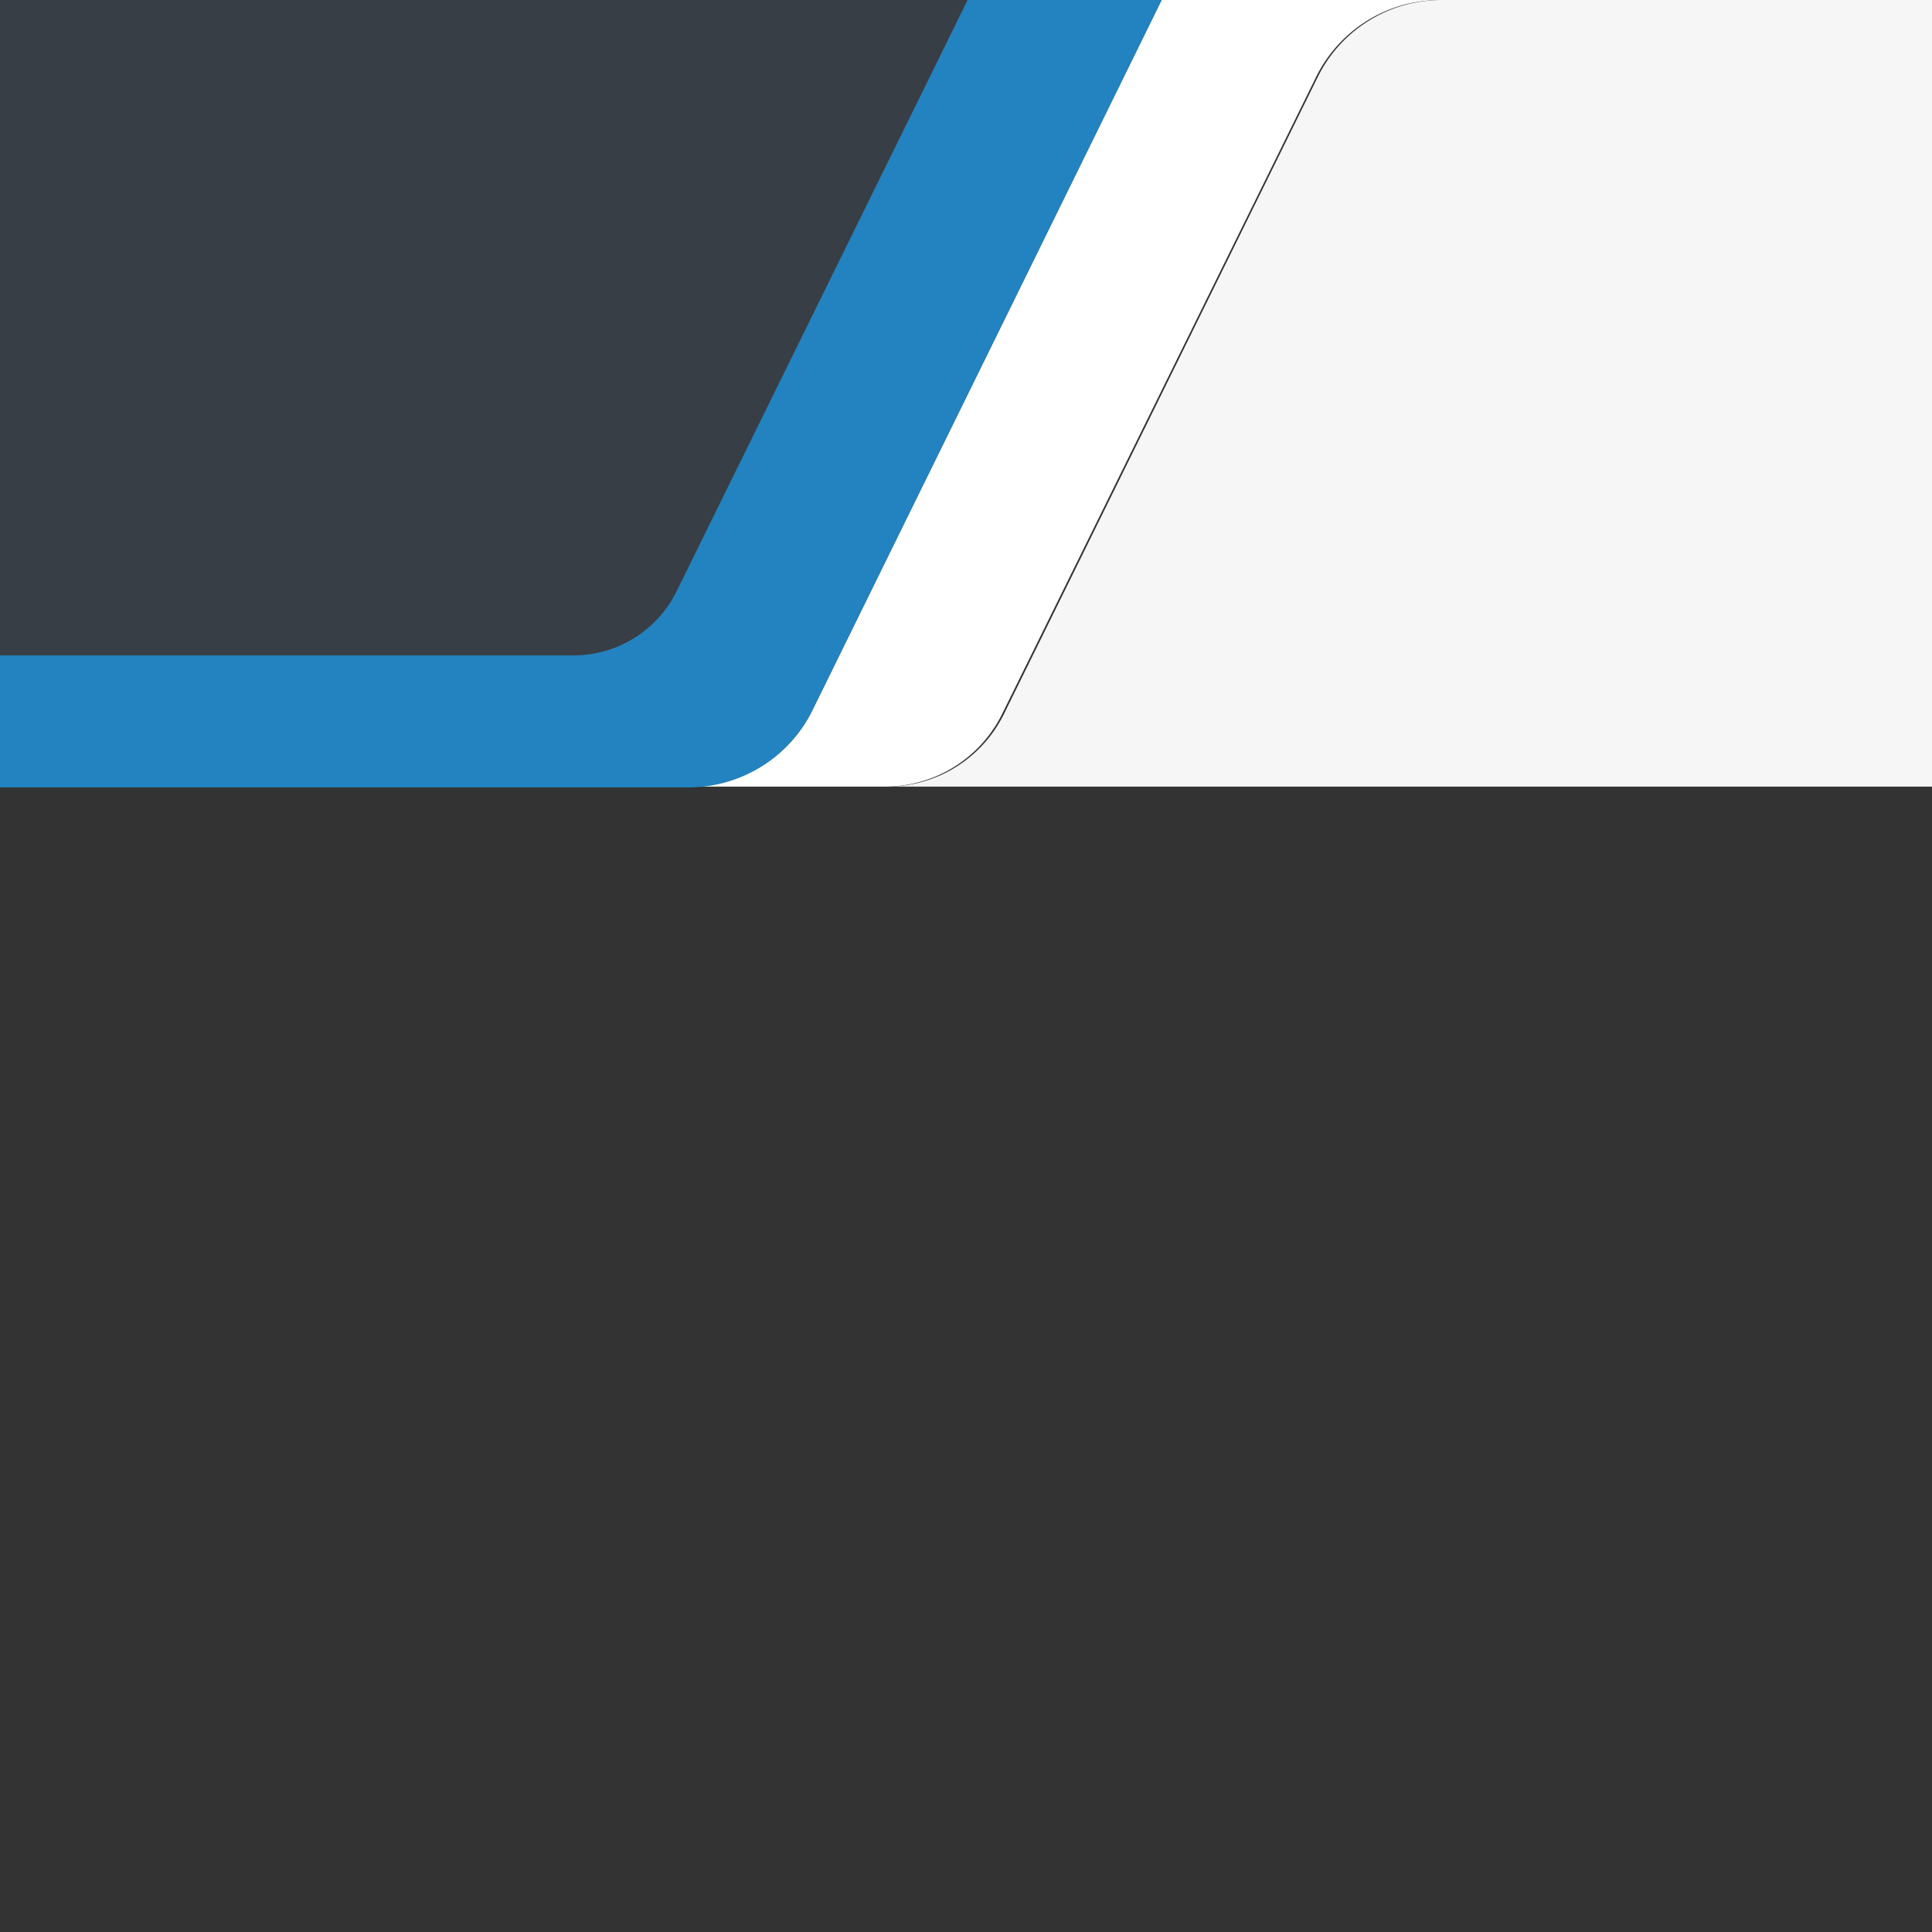 <svg id="Waves" xmlns="http://www.w3.org/2000/svg" viewBox="0 0 1400 1400">
    <rect x="0" y="0" width="1400" height="1400" fill="#333333" stroke="none"/>
    <path d="M641.77,570a94.43,94.43,0,0,0,84.49-52.81L953.68,55.79A100,100,0,0,1,1043.37,0H841.76L588.65,514.71C571.83,548.91,537,570,498.92,570Z" style="fill: #ffffff"/>
    <path d="M841.76,0,588.65,514.71a100,100,0,0,1-89.74,55.87H0V0Z" style="fill: #2283c0"/>
    <path d="M701.17,0,490.34,428.38a83.3,83.3,0,0,1-74.75,46.54H0V0Z" style="fill: #383e45"/>
    <path d="M643,570h0a94.19,94.19,0,0,0,84.5-52.58L954.9,55.82A100,100,0,0,1,1044.6,0H1400V570Z" style="fill: #f6f6f6"/>
</svg>
